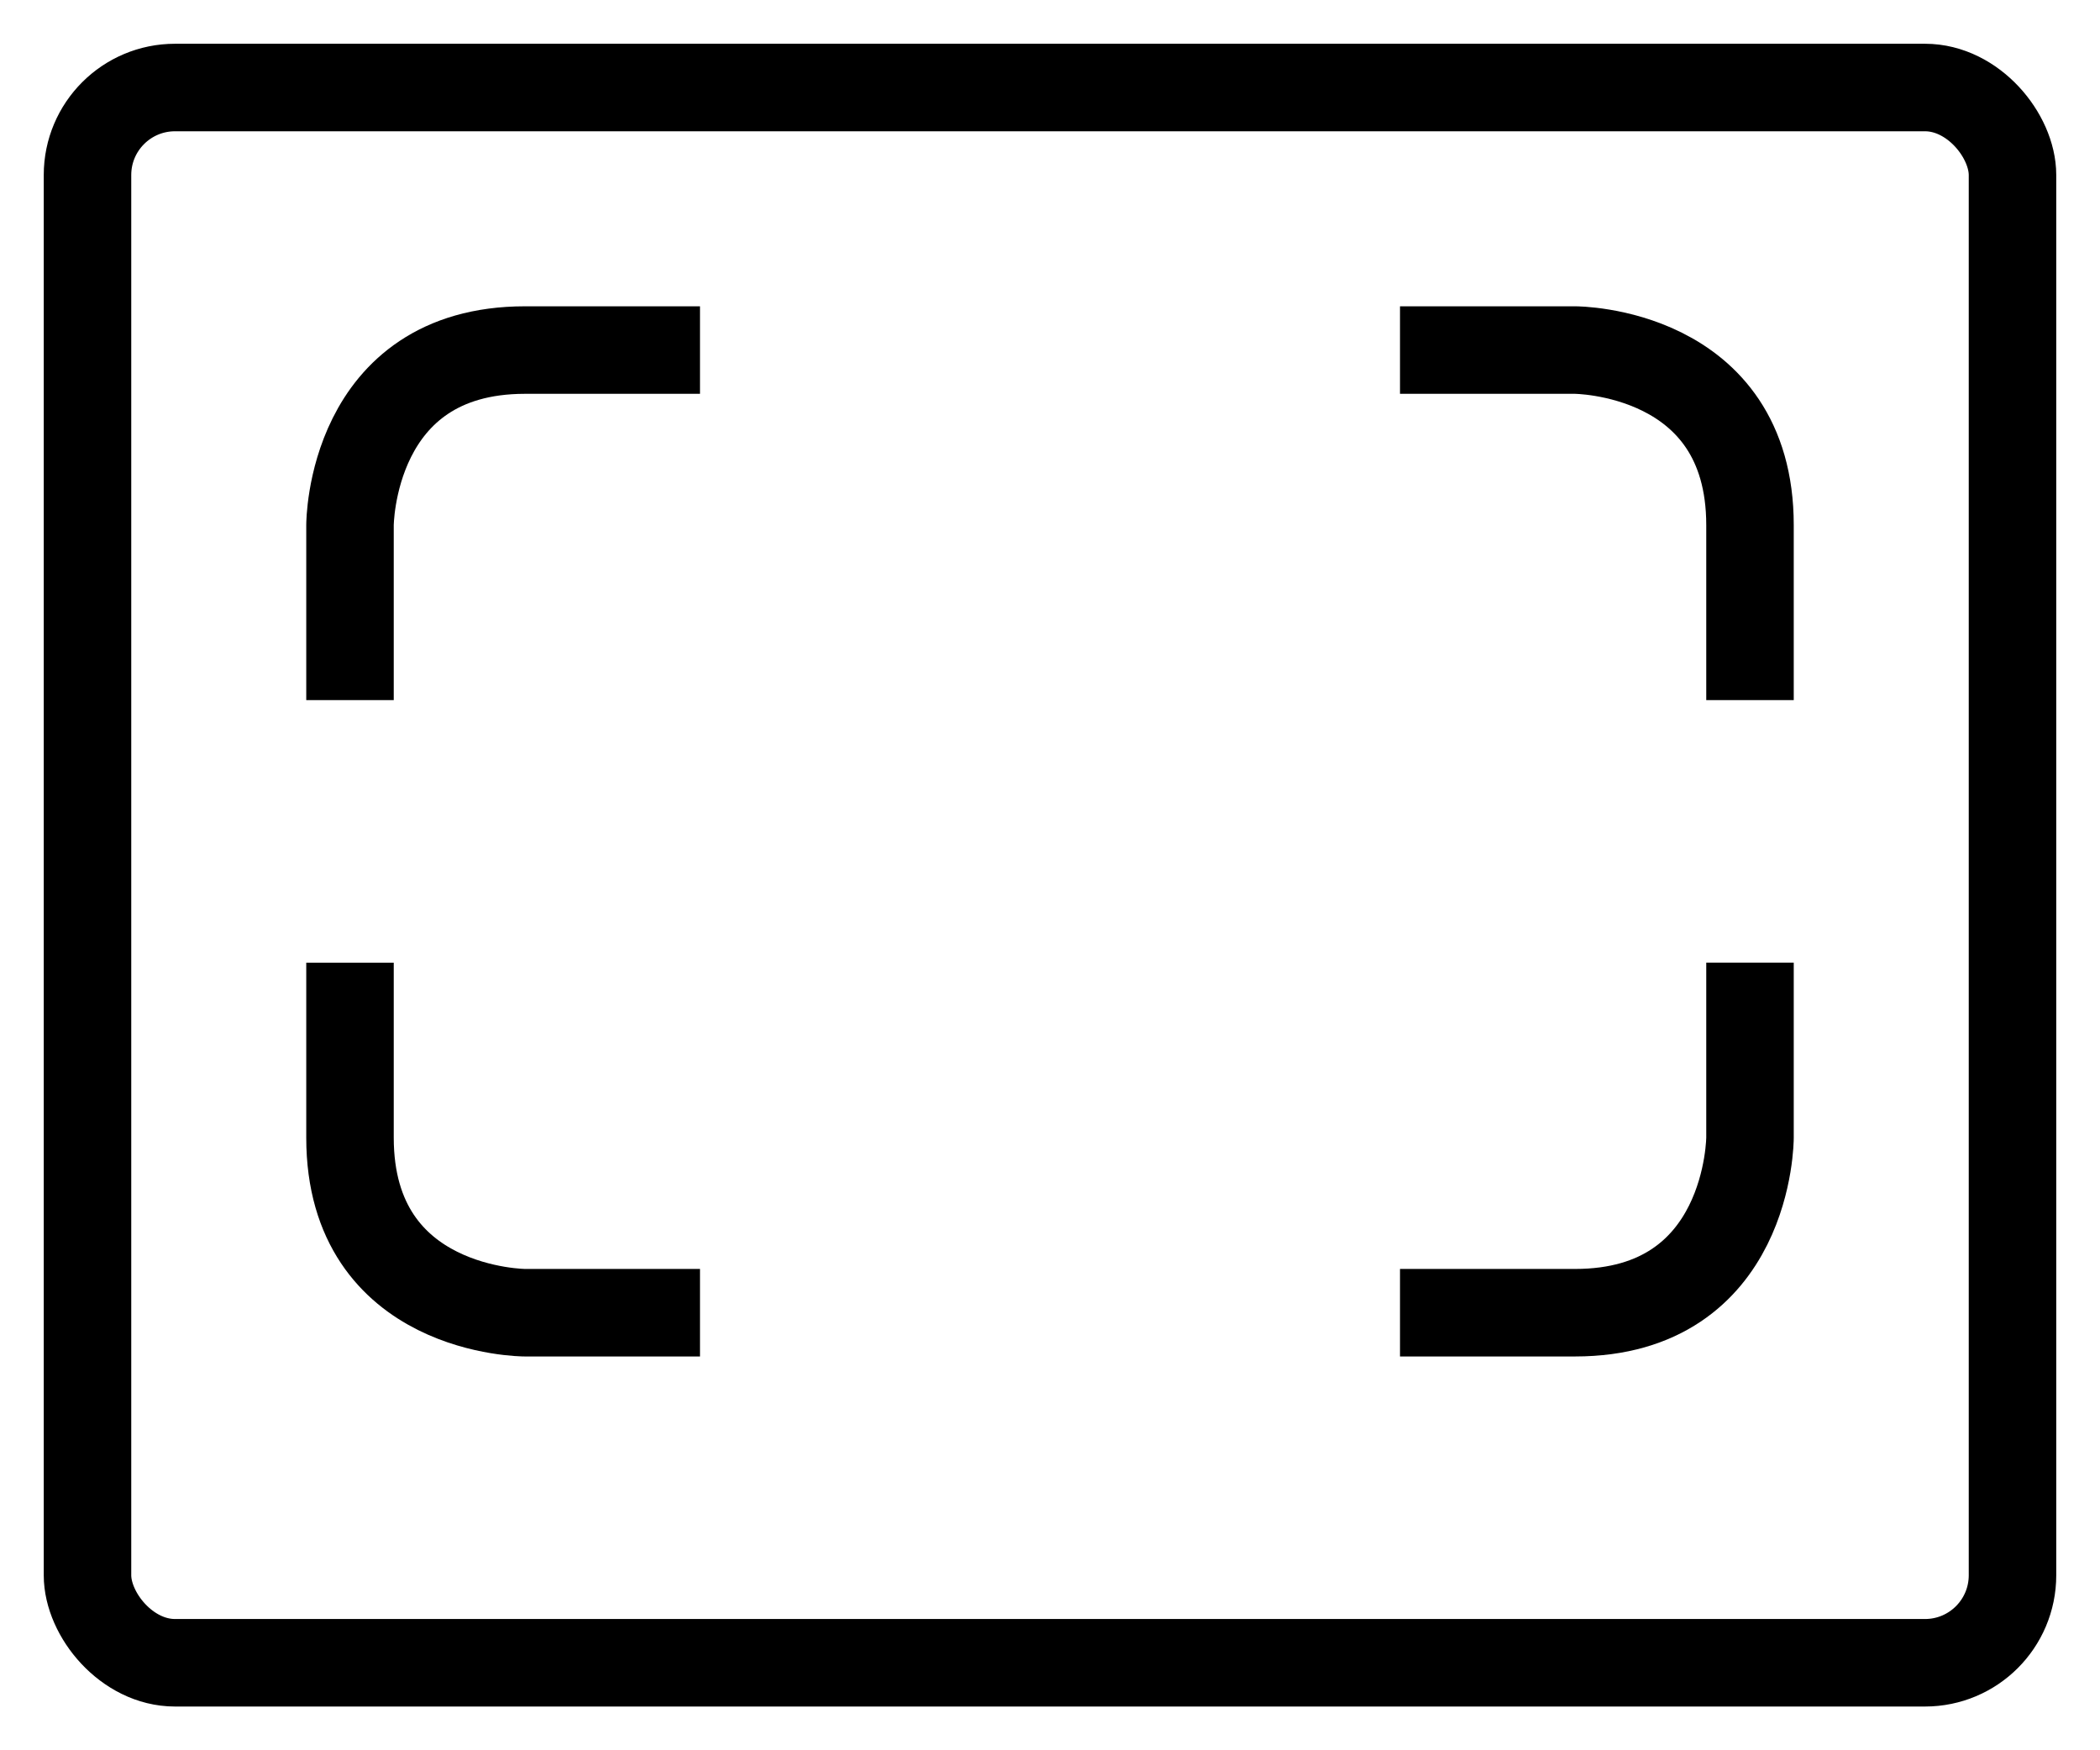 <svg xmlns="http://www.w3.org/2000/svg"
width="24" height="20" 
style="stroke: black; fill: none;" >
    <rect width="22" height="18" x="1" y="1" rx="1" ry="1" />

    <path d="M 4 8 l 0 -2 c 0 0 0 -2 2 -2 l 2 0" />

    <path d="M 16 4 l 2 0 c 0 0 2 0 2 2 l 0 2" />

    <path d="M 20 11 l 0 2 c 0 0 0 2 -2 2 l -2 0" />

    <path d="M 8 15 l -2 0 c 0 0 -2 0 -2 -2 l 0 -2" />
</svg>